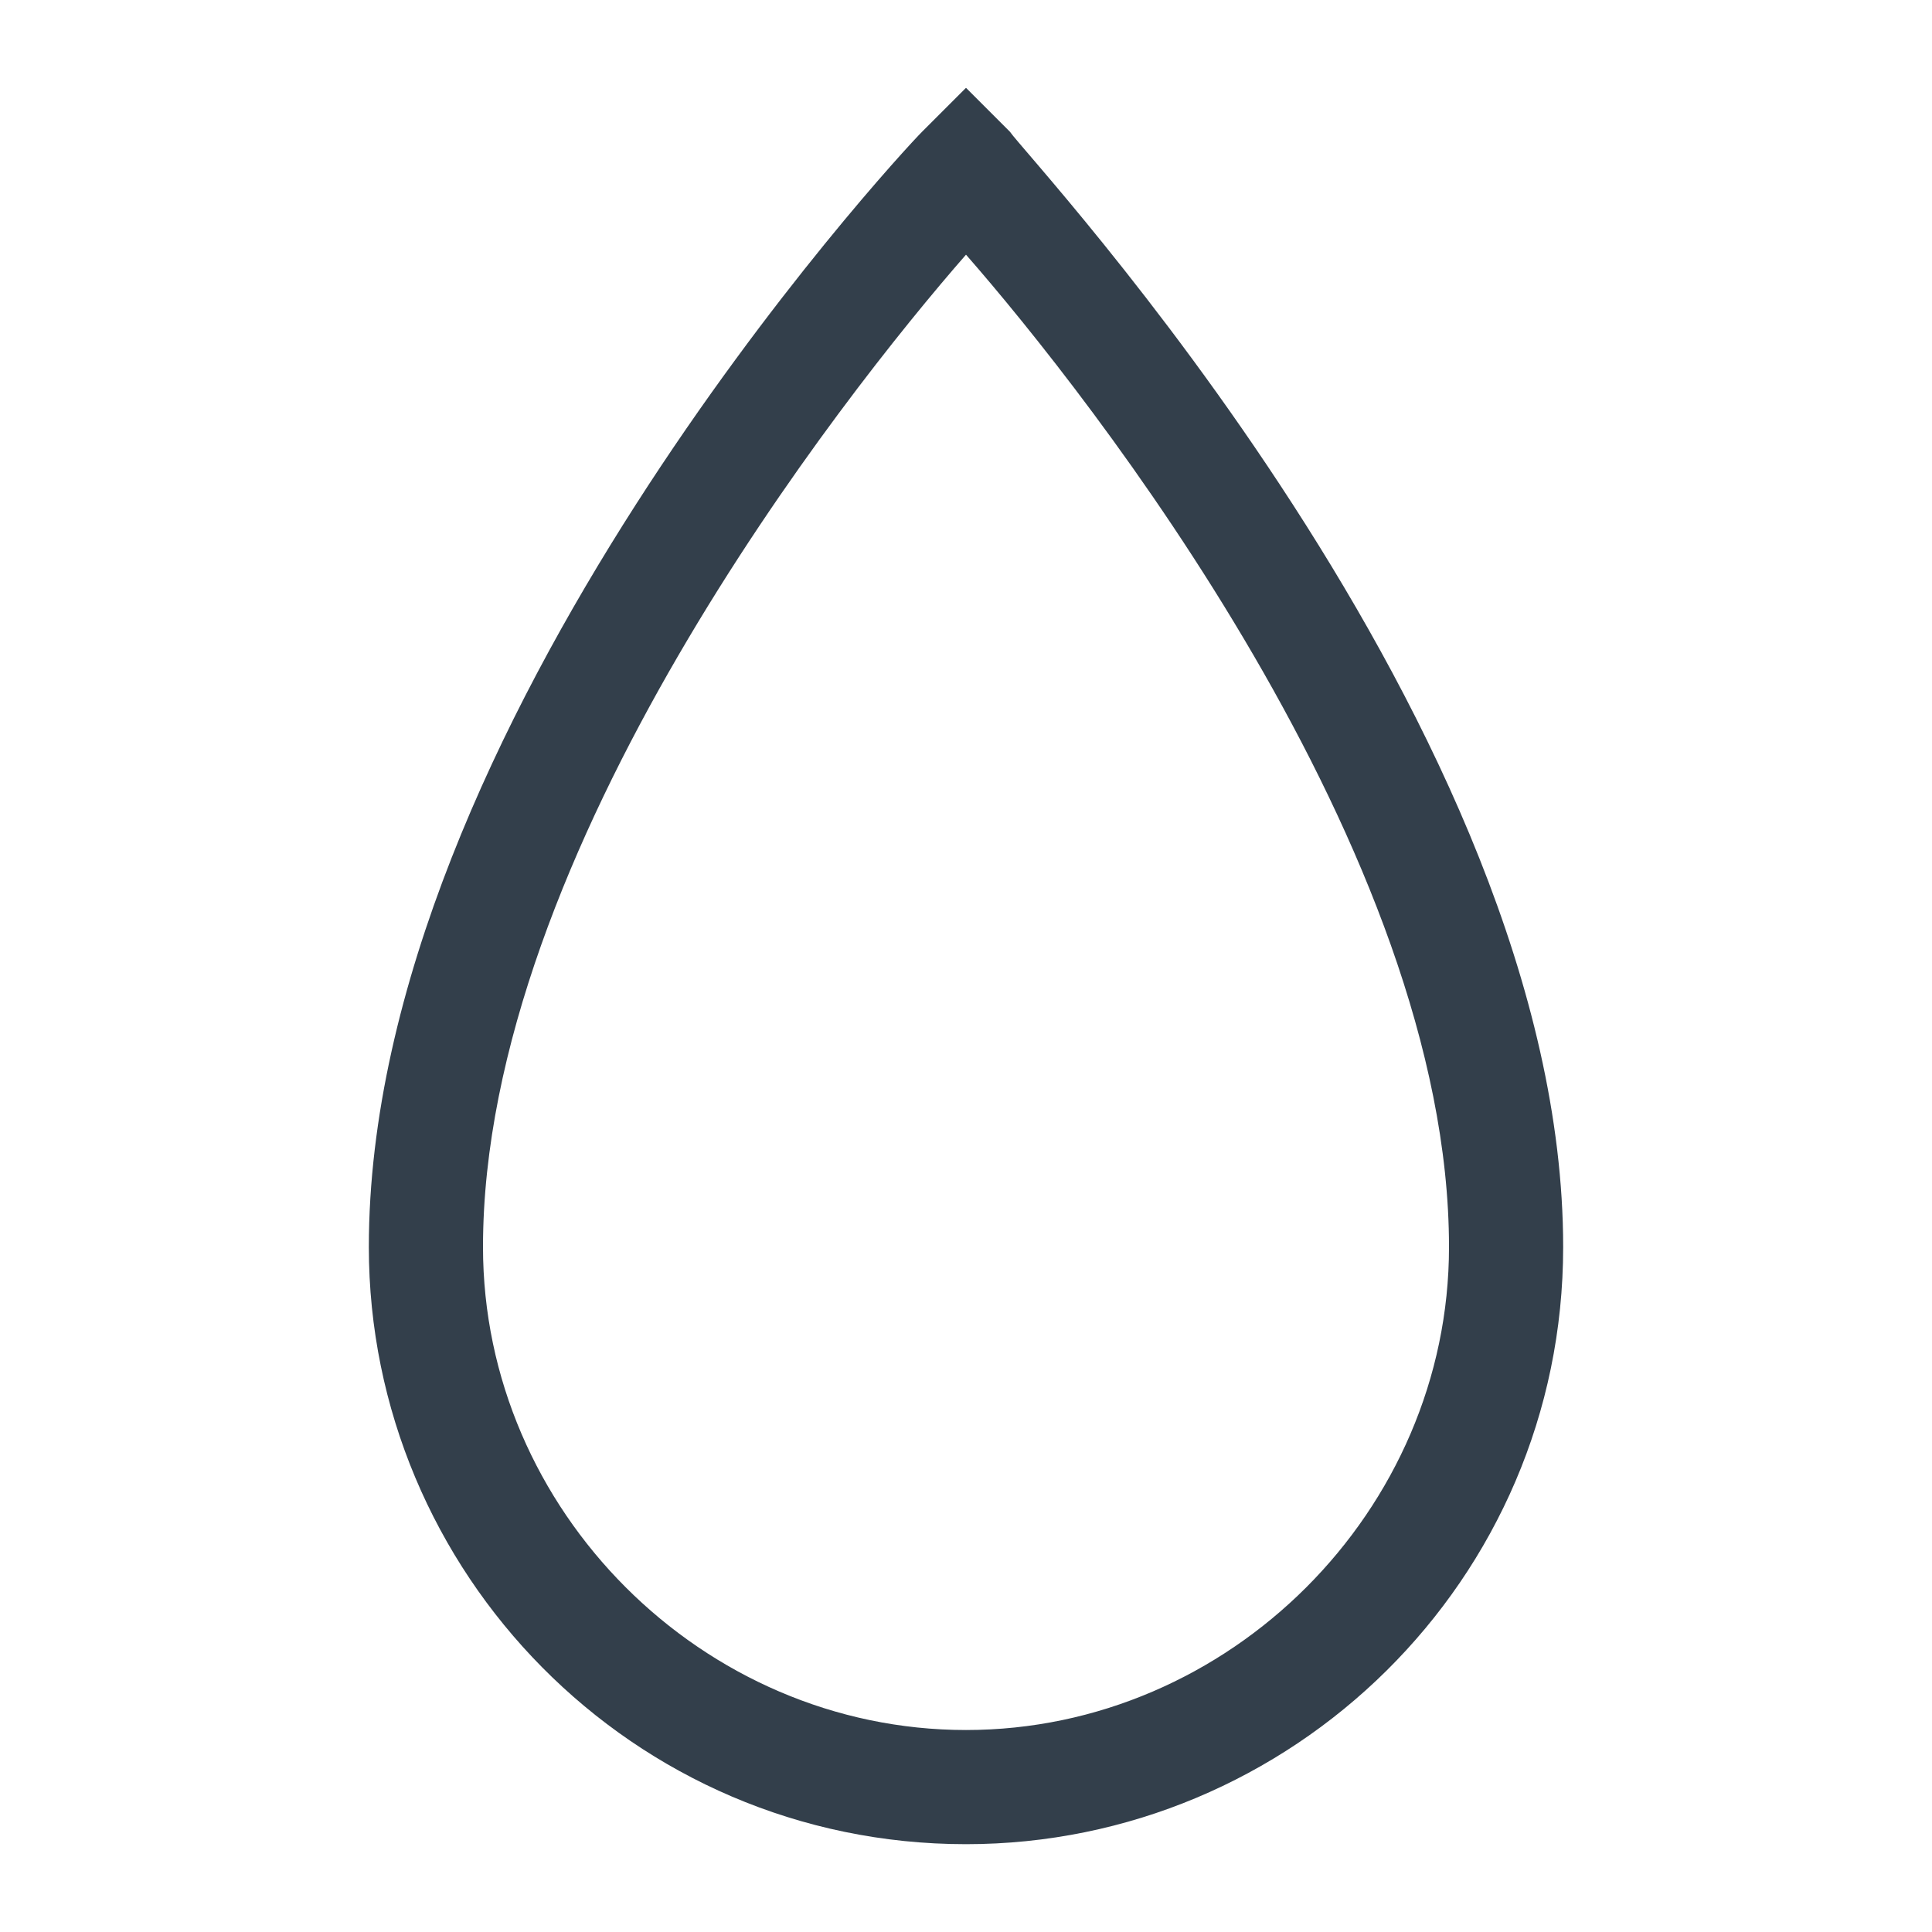 <?xml version="1.0" encoding="utf-8"?>
<!-- Generator: Adobe Illustrator 22.0.1, SVG Export Plug-In . SVG Version: 6.00 Build 0)  -->
<svg version="1.1" id="Layer_1" xmlns="http://www.w3.org/2000/svg" xmlns:xlink="http://www.w3.org/1999/xlink" x="0px" y="0px"
	 viewBox="0 0 22 22" enable-background="new 0 0 22 22" xml:space="preserve">
<g id="fluid" transform="translate(1527, 1030)">
	<path id="Shape_128_" fill="#333F4B" d="M-1516-1010.3c-3,0-5.5-2.5-5.5-5.5c0-4.5,4.1-9.7,5.5-11.3c1.4,1.6,5.5,6.8,5.5,11.3
		C-1510.5-1012.8-1513-1010.3-1516-1010.3z M-1515.5-1028.5l-0.5-0.5l-0.5,0.5c-0.3,0.3-6.3,6.8-6.3,12.7c0,3.7,3,6.8,6.8,6.8
		c3.7,0,6.8-3,6.8-6.8C-1509.2-1021.7-1515.3-1028.2-1515.5-1028.5z"/>
</g>
</svg>
